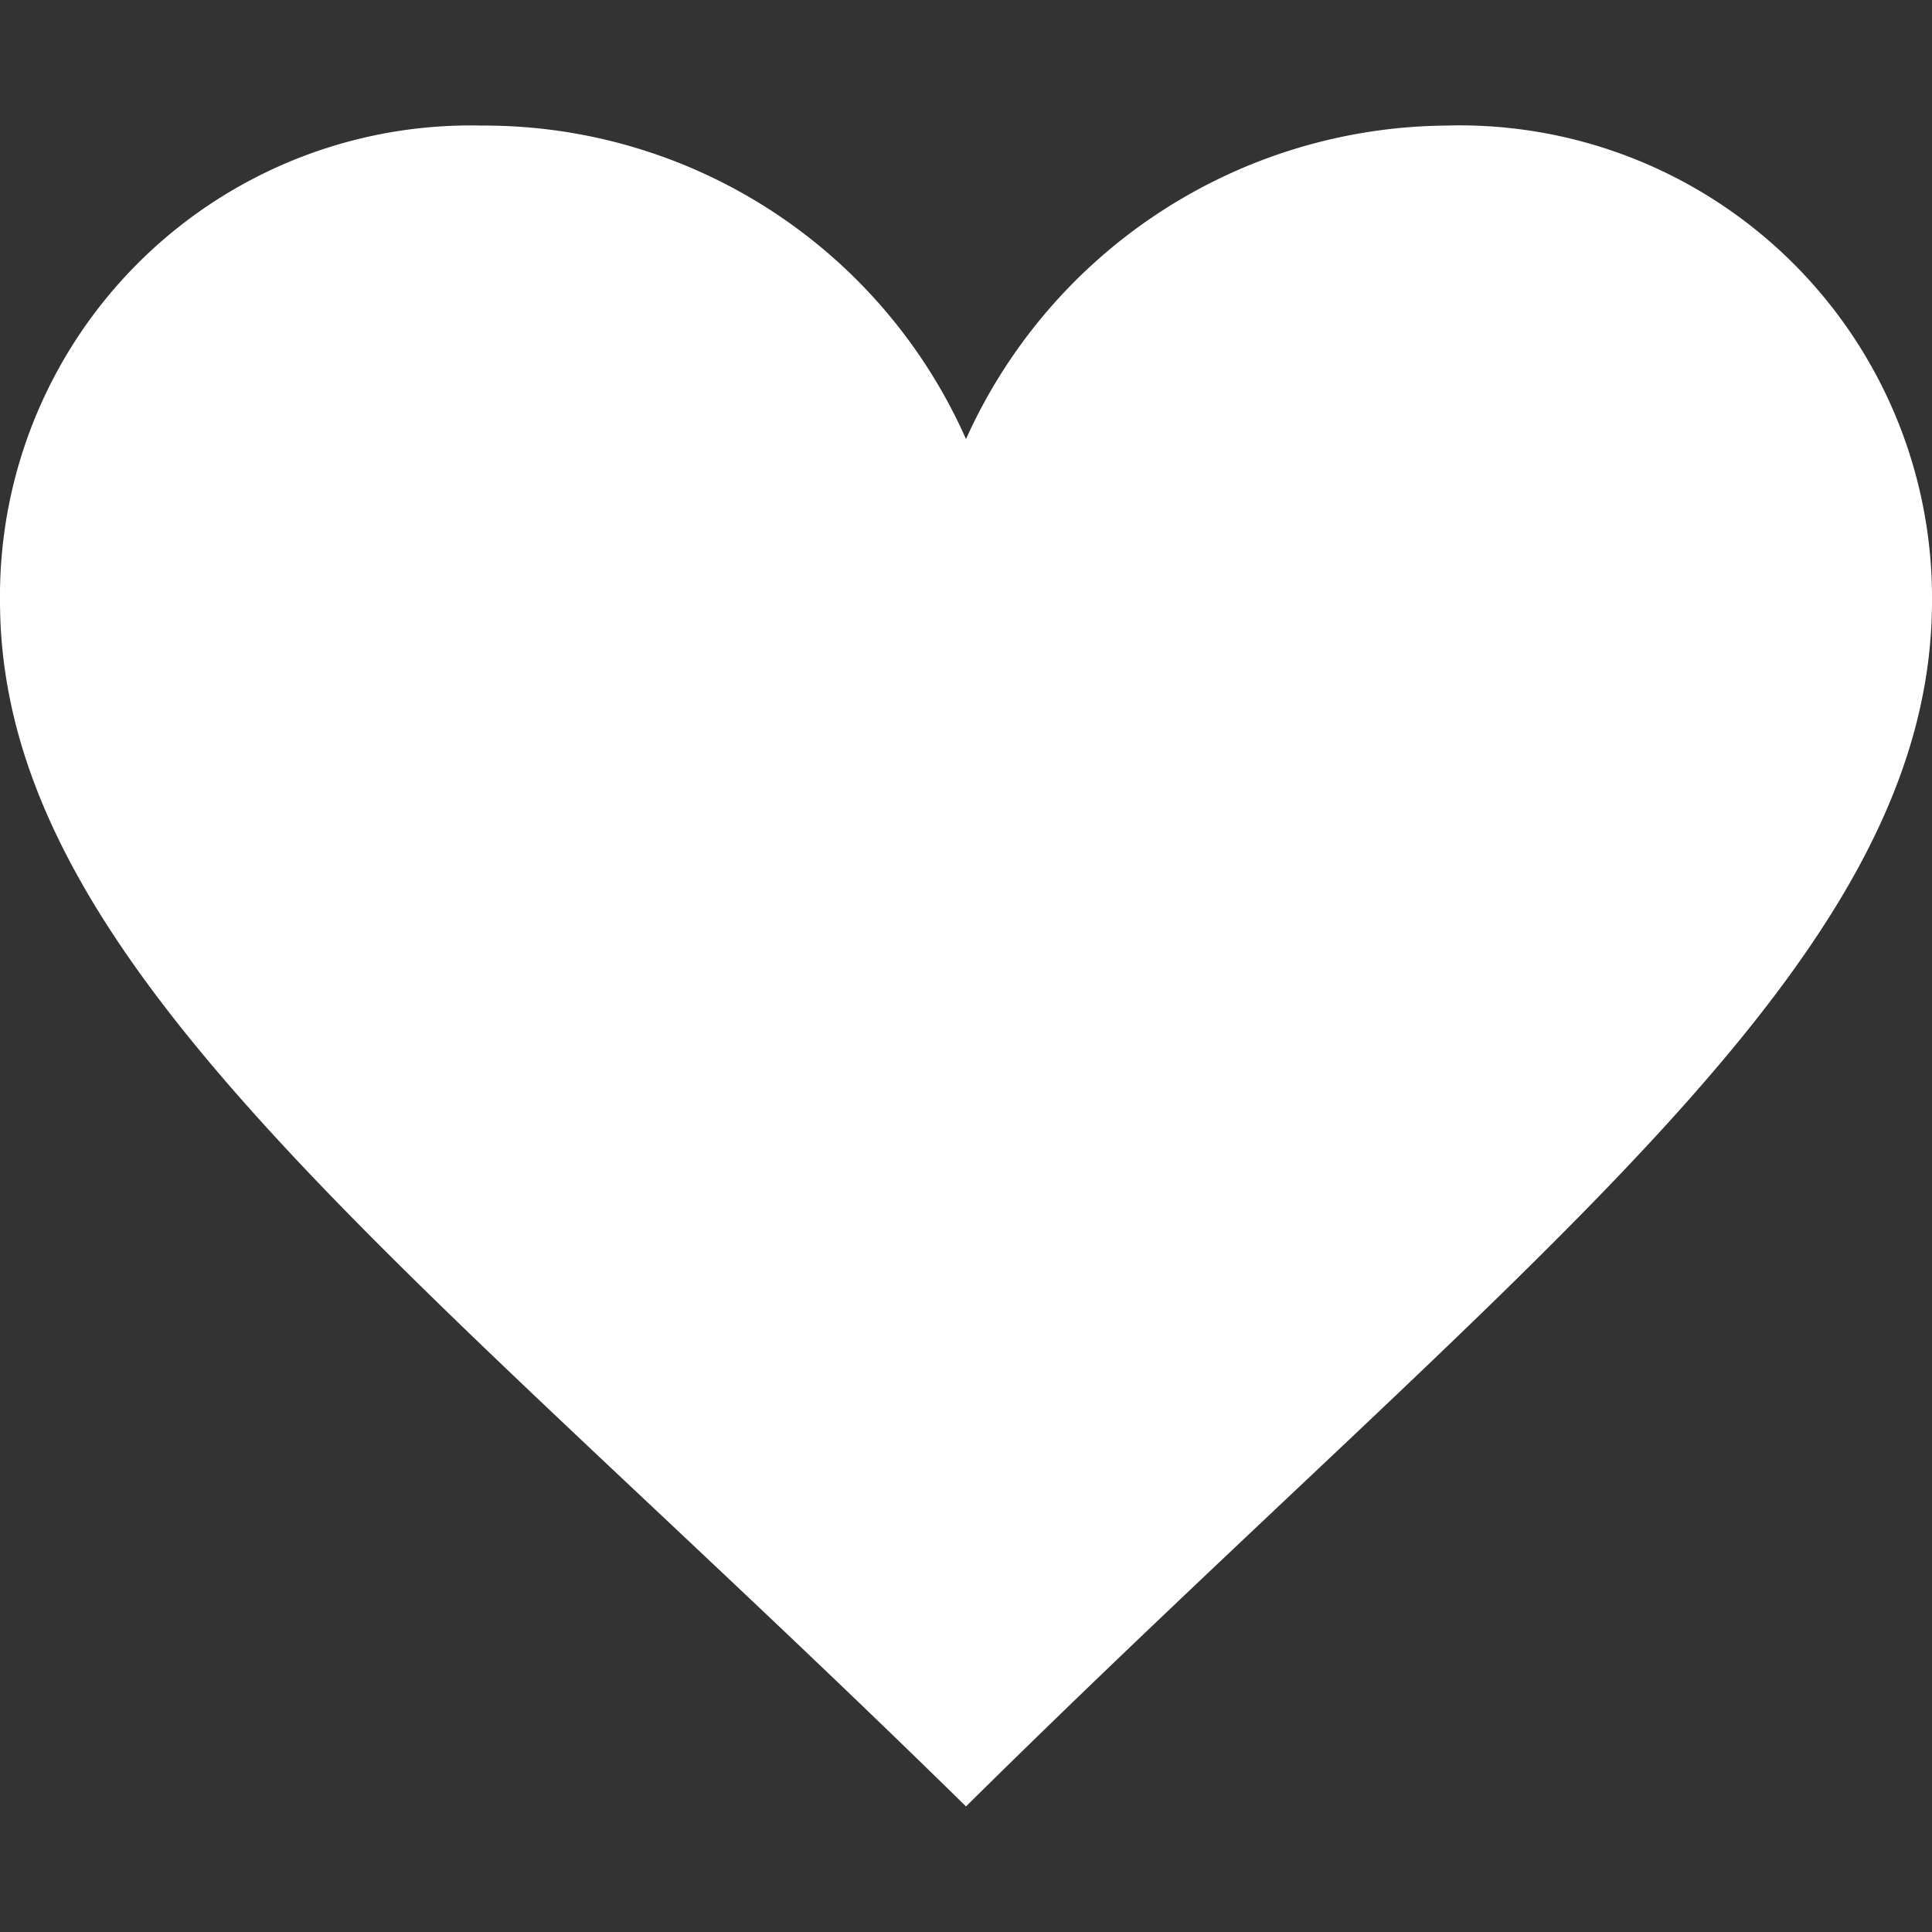 <?xml version="1.0" encoding="utf-8"?><svg xmlns="http://www.w3.org/2000/svg" viewBox="0 0 22 22"><rect x="0" y="0" width="22" height="22" fill="#333333" stroke="none"/><path d="M11,5A6,6,0,0,0,5.49,1.43,5.36,5.36,0,0,0,0,6.84C0,11,4.62,14.31,11,20.57,17.33,14.31,22,11,22,6.84a5.38,5.38,0,0,0-5.54-5.41A6.05,6.05,0,0,0,11,5Z" fill="#FFFFFF" fill-rule="evenodd"/></svg>